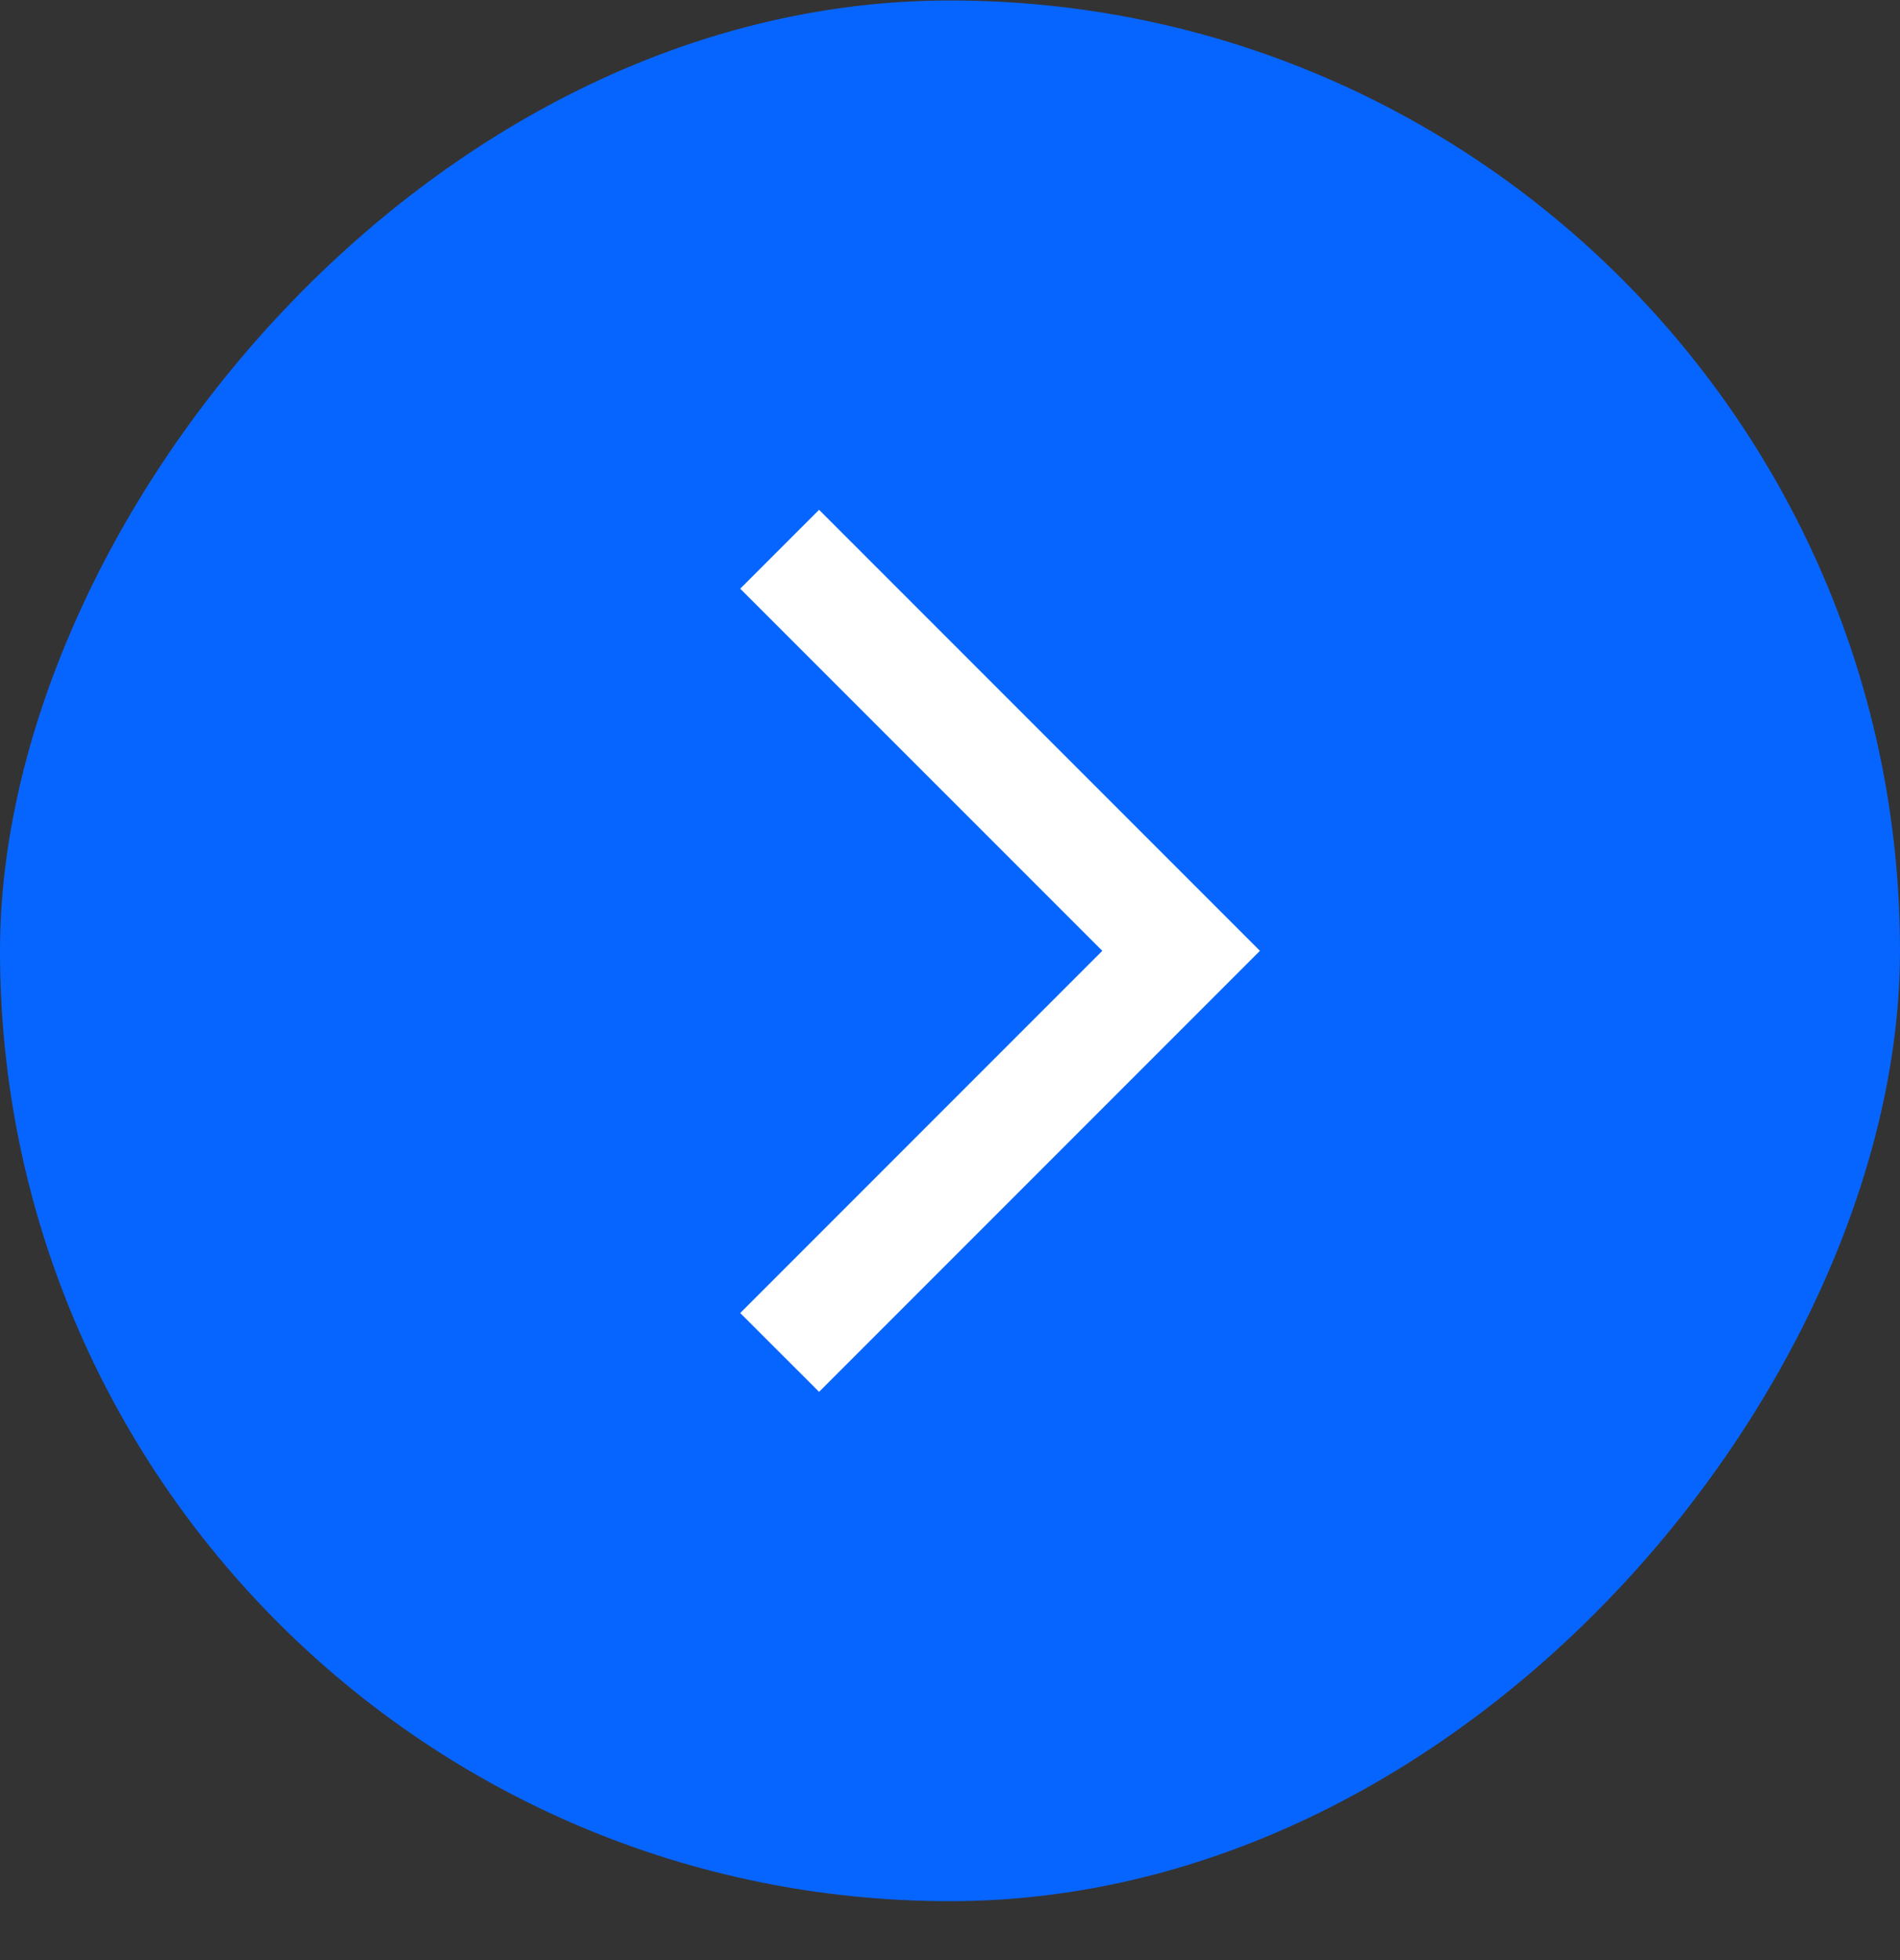 <svg width="32" height="33" viewBox="0 0 32 33" fill="none" xmlns="http://www.w3.org/2000/svg">
<rect x="0" y="0" width="32" height="33" fill="#333333" stroke="none"/>
<rect width="32" height="32" rx="16" transform="matrix(-1 0 0 1 32 0.008)" fill="#0765FF"/>
<path d="M12.467 9.911L13.795 8.583L21.22 16.008L13.795 23.433L12.467 22.106L18.565 16.008L12.467 9.911Z" fill="white"/>
</svg>
